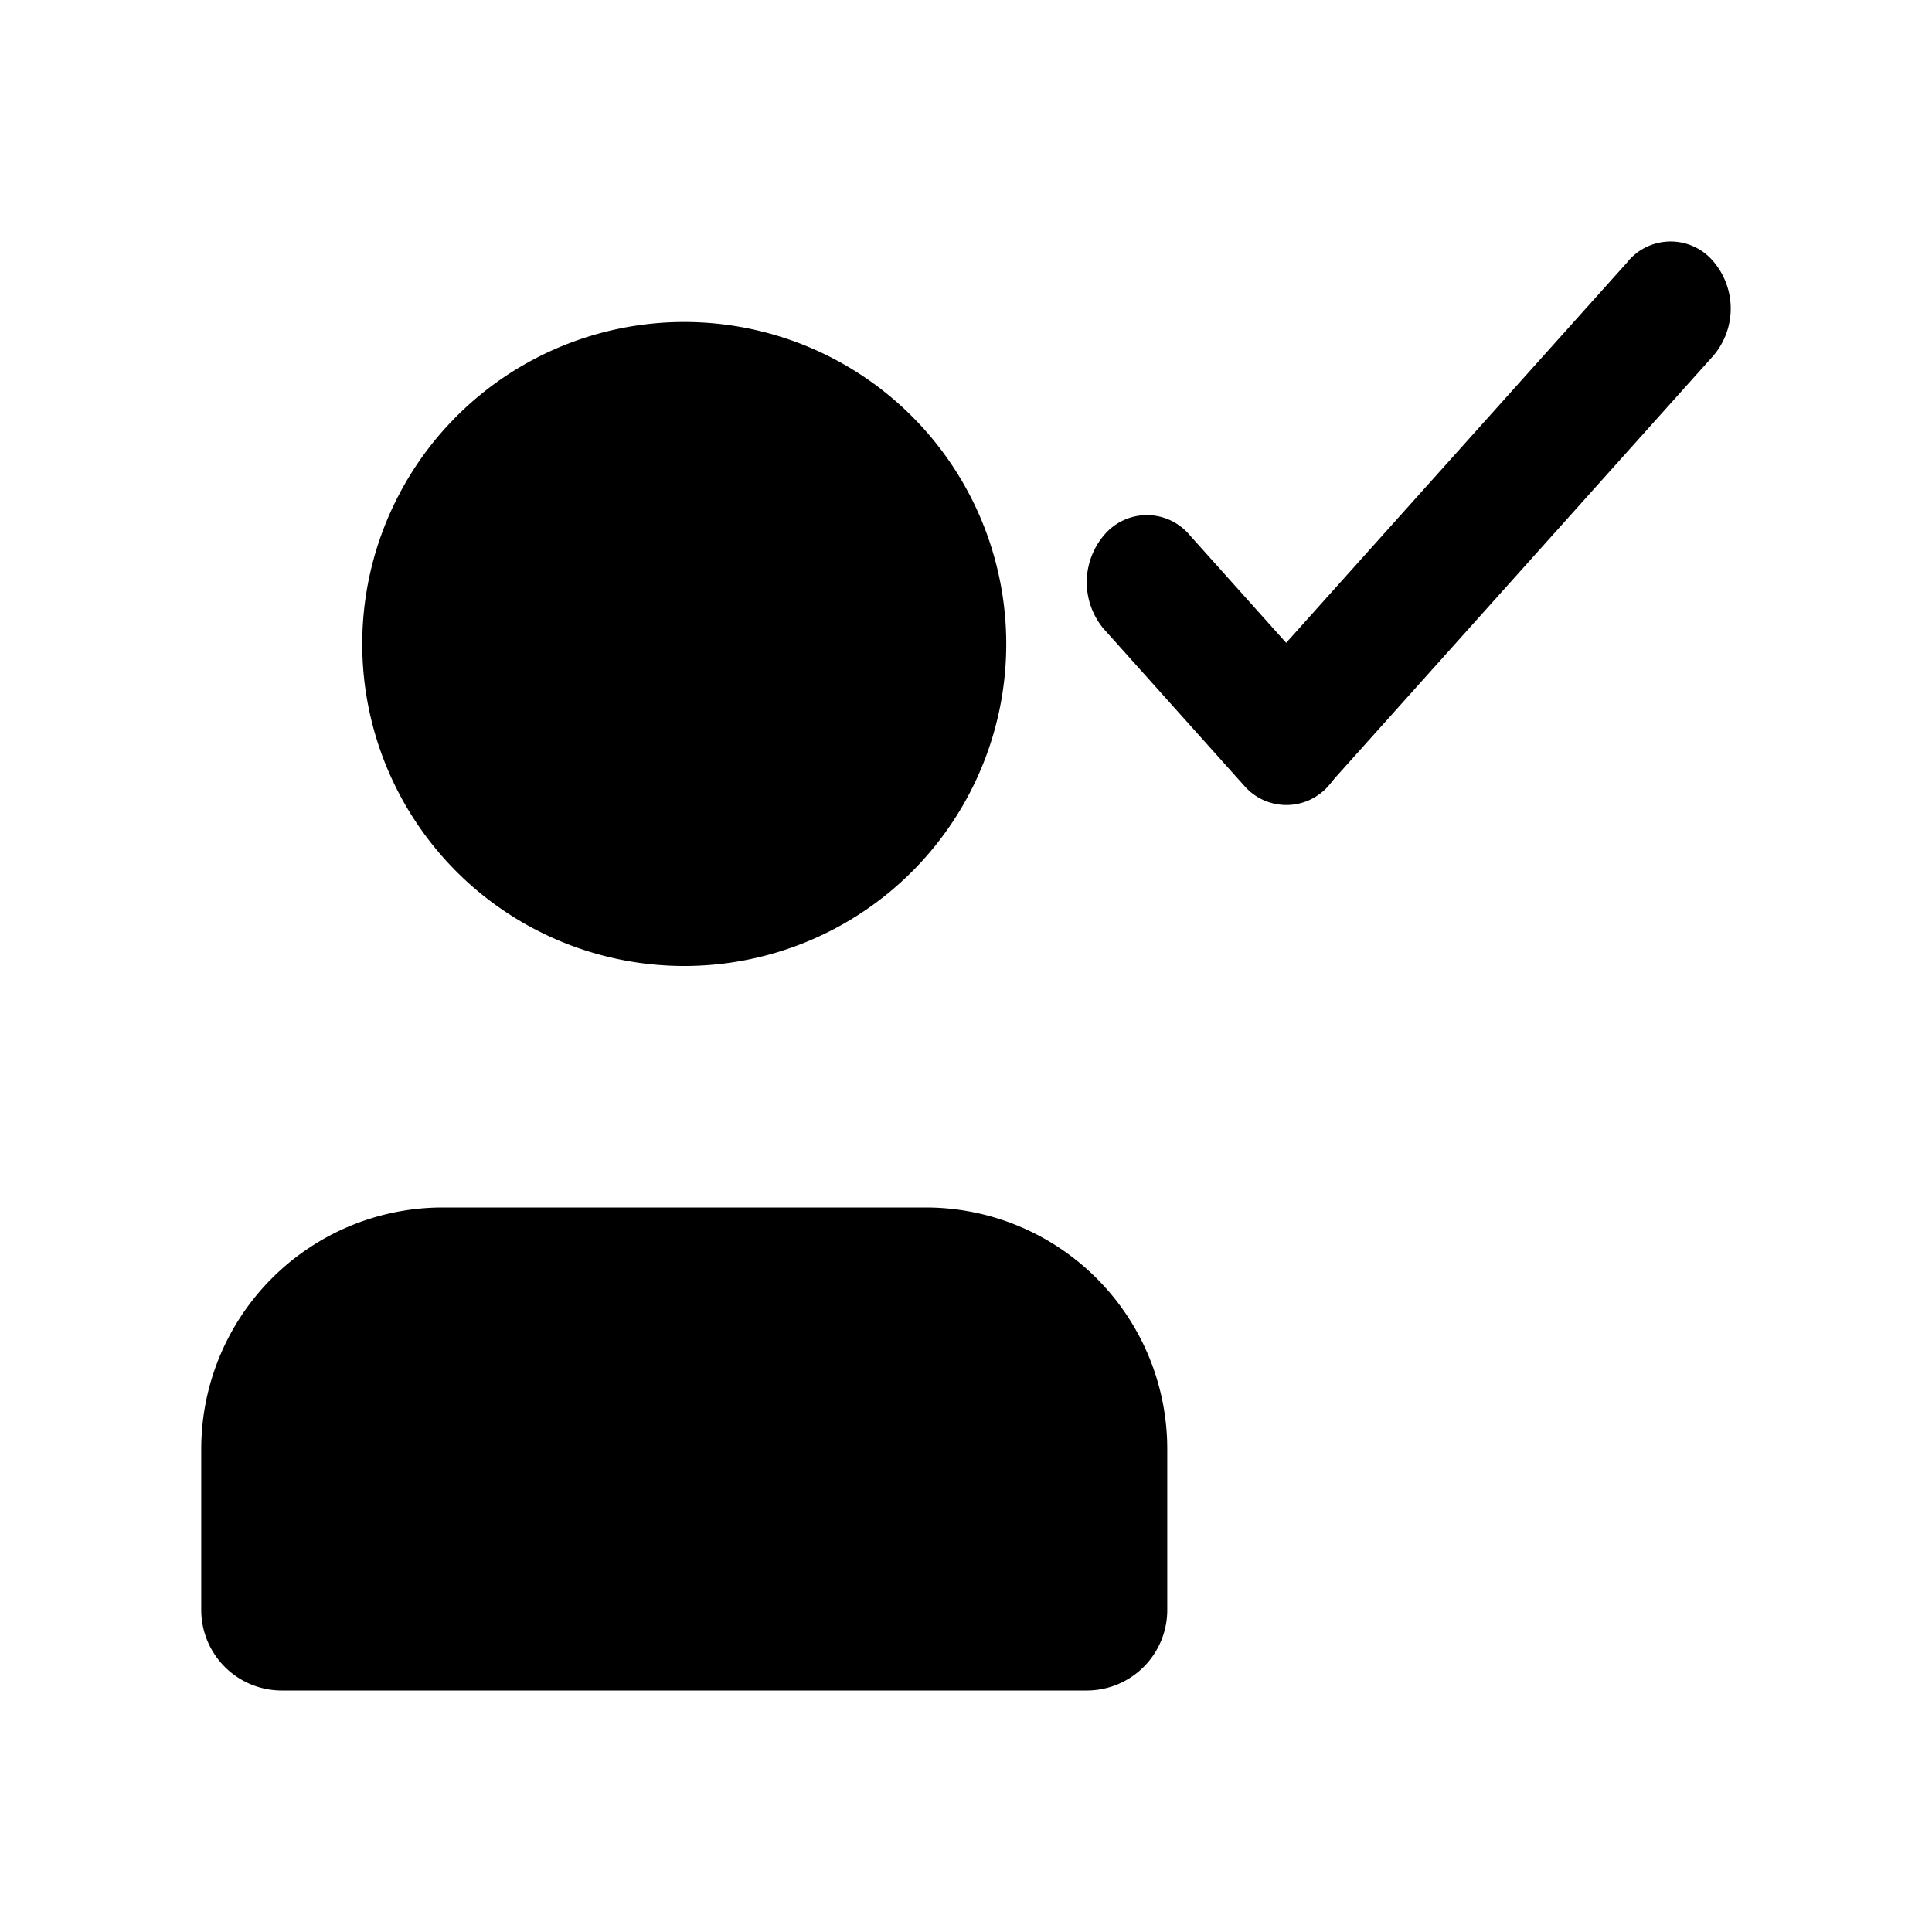 <svg xmlns="http://www.w3.org/2000/svg" width="24" height="24" fill="none" viewBox="0 0 24 24">
  <path fill="#000" d="M12.5 8a4 4 0 1 1-8 0 4 4 0 0 1 8 0Zm-10 10v2a1 1 0 0 0 1 1h10a1 1 0 0 0 1-1v-2a3 3 0 0 0-3-3h-6a3 3 0 0 0-3 3ZM20.225 3.244a.693.693 0 0 1 1.056 0 .903.903 0 0 1 0 1.178L16.48 9.78a.396.396 0 0 1-.603 0 1.29 1.29 0 0 1 0-1.683l4.35-4.853Z"/>
  <path fill="#000" d="M13.719 7.822a.903.903 0 0 1 0-1.179.693.693 0 0 1 1.056 0l1.733 1.935a.903.903 0 0 1 0 1.178.693.693 0 0 1-1.056 0L13.72 7.822Z"/>
</svg>
